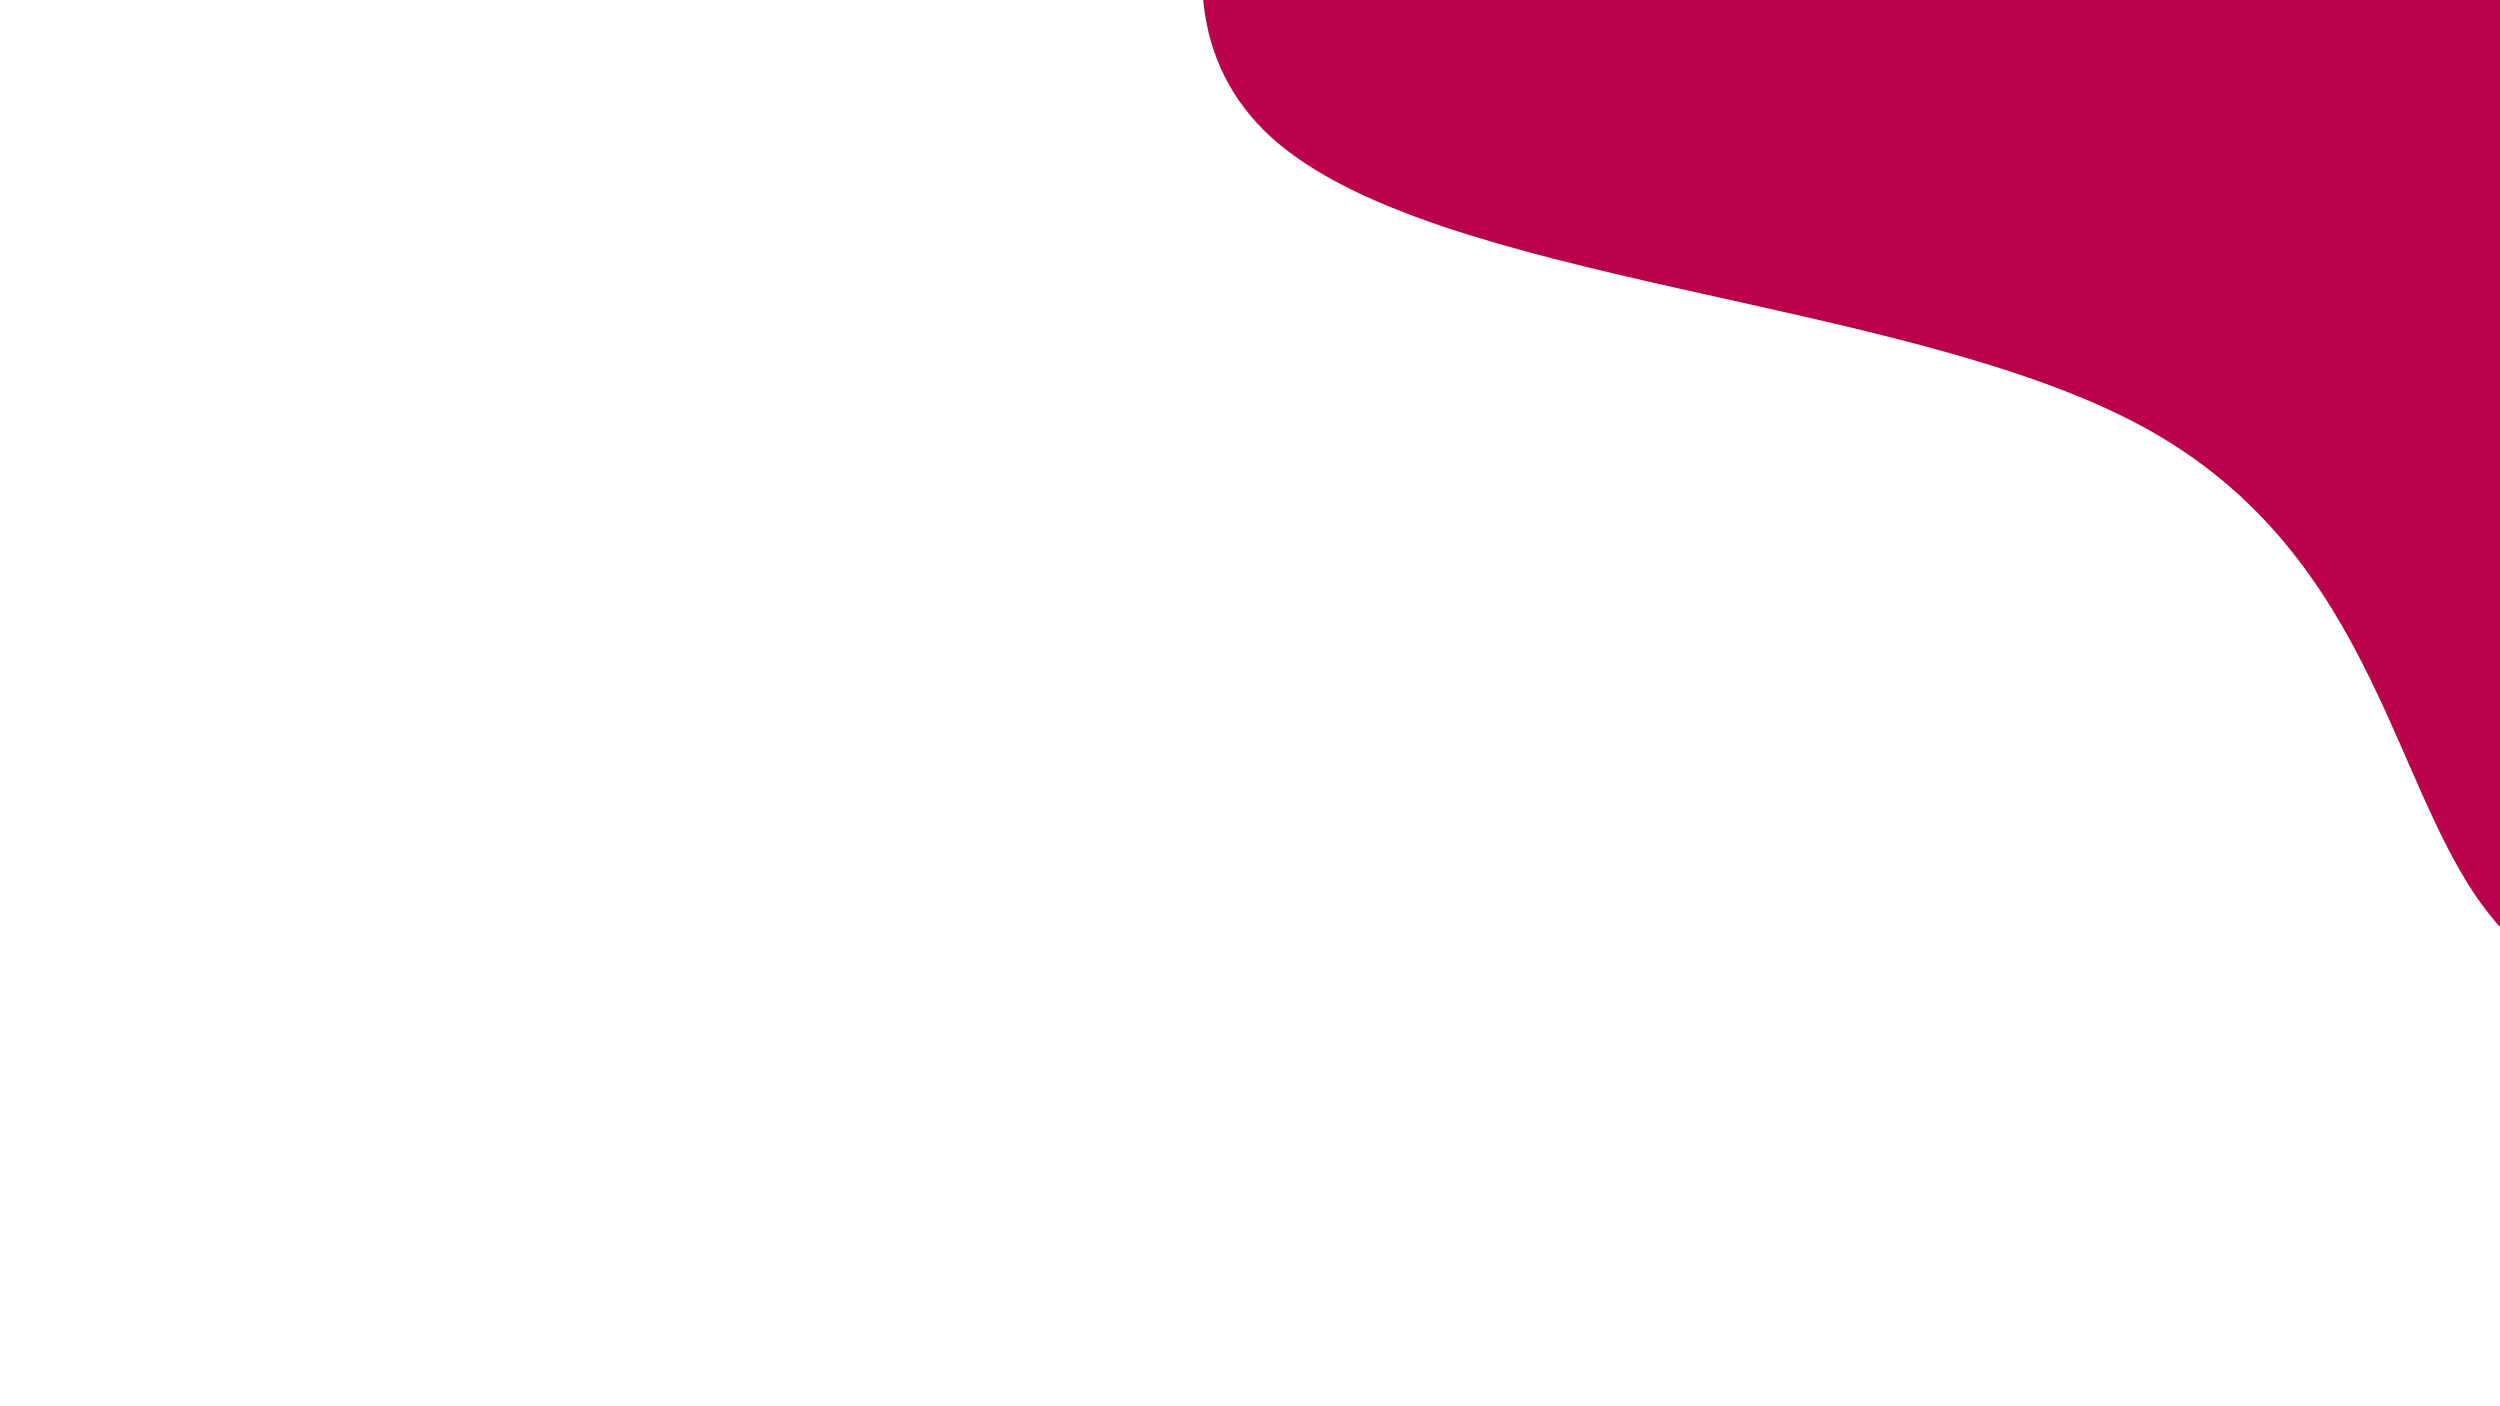 <svg id="visual" viewBox="0 0 960 540" width="960" height="540" xmlns="http://www.w3.org/2000/svg" xmlns:xlink="http://www.w3.org/1999/xlink" version="1.1"><g transform="translate(1037.989 8.146)"><path d="M144.1 -262.4C176.9 -203.2 186.7 -146.5 248.7 -90.2C310.8 -34 425.1 21.8 420.3 61C415.6 100.2 291.7 122.8 220.8 174.8C150 226.8 132.2 308.2 84.9 349.7C37.7 391.2 -39.1 392.8 -79.4 346.2C-119.7 299.7 -123.6 205.1 -215.7 155.4C-307.7 105.7 -487.9 100.9 -549.9 44.5C-611.9 -12 -555.6 -120 -479.7 -191.1C-403.7 -262.2 -308.1 -296.4 -224.9 -332.6C-141.6 -368.7 -70.8 -406.9 -7.6 -395.1C55.7 -383.3 111.4 -321.6 144.1 -262.4" fill="#BB004B"></path></g></svg>